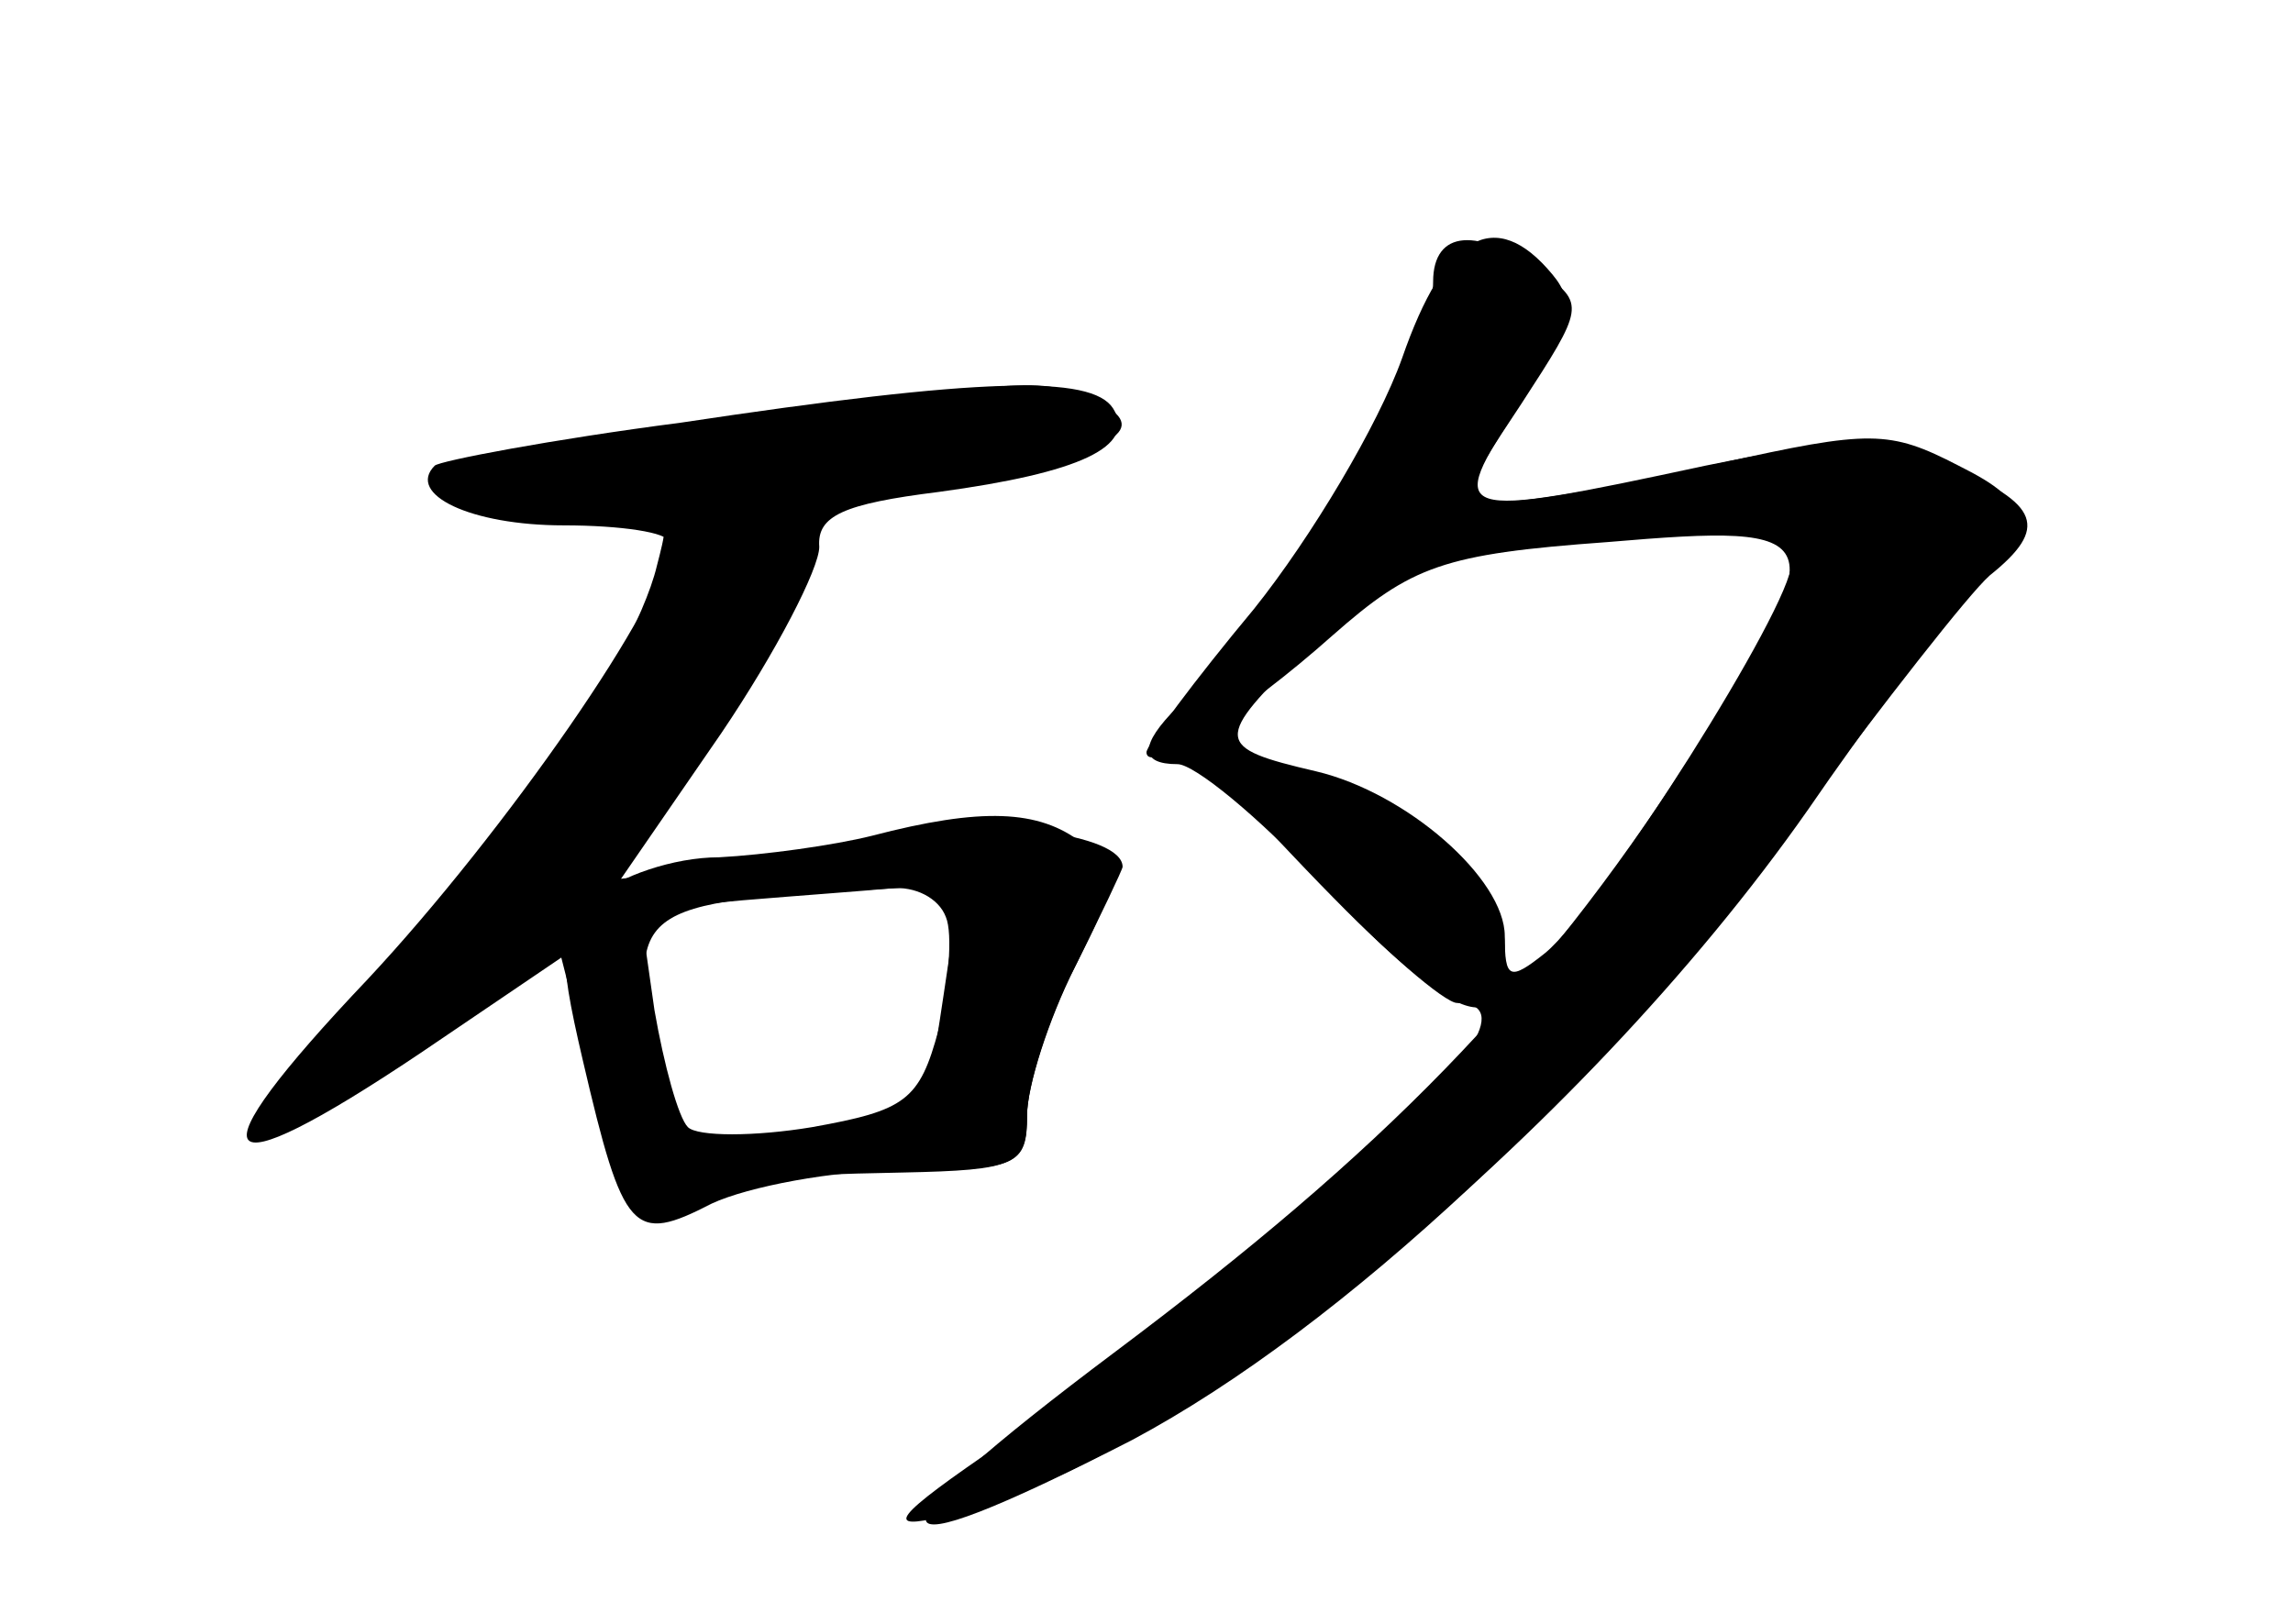 <?xml version="1.0" standalone="no"?>
<!DOCTYPE svg PUBLIC "-//W3C//DTD SVG 20010904//EN"
 "http://www.w3.org/TR/2001/REC-SVG-20010904/DTD/svg10.dtd">
<svg version="1.0" xmlns="http://www.w3.org/2000/svg"
 width="96pt" height="68pt" viewBox="0 0 96 68"
 preserveAspectRatio="xMidYMid meet">
<g transform="translate(0,68) scale(0.1,-0.1)" fill="#000000" stroke="none">
<g id="part-0" class="char-part">
  <path d="M600 562 c0 -32 -55 -123 -107 -178 -16 -16 -16 -24 0 -24 7 0 34
-22 60 -50 26 -28 52 -50 57 -50 24 0 5 -28 -46 -70 -31 -25 -63 -52 -72 -61
-9 -8 -42 -32 -72 -53 -47 -32 -50 -37 -25 -31 98 21 266 159 362 296 24 35
52 72 62 84 33 36 33 44 1 60 -29 15 -37 15 -100 1 -38 -9 -78 -16 -90 -16
-19 0 -19 2 7 41 26 40 27 42 8 55 -26 19 -45 18 -45 -4z m150 -118 c0 -18
-79 -143 -103 -163 -15 -12 -17 -11 -17 7 0 24 -41 60 -79 69 -43 10 -43 13
-4 51 33 31 47 37 98 43 101 10 105 10 105 -7z"/>
  <path d="M285 503 c-54 -7 -101 -16 -103 -18 -12 -12 15 -25 54 -25 24 0 44
-3 44 -7 0 -23 -69 -122 -126 -183 -75 -79 -66 -90 22 -31 l59 40 14 -55 c11
-44 17 -54 30 -49 26 11 43 13 99 14 47 1 52 3 52 24 0 12 9 40 20 62 11 22
20 41 20 42 0 14 -57 21 -98 13 -26 -5 -62 -11 -79 -14 l-33 -4 42 61 c23 34
41 69 41 78 -1 13 10 18 50 23 59 8 83 19 73 35 -9 14 -55 13 -181 -6z m110
-240 c-4 -27 -8 -49 -8 -49 -1 -1 -25 -5 -53 -9 l-51 -6 -7 32 c-14 70 -13 71
98 77 l28 2 -7 -47z"/>
</g>
<g id="part-1" class="char-part">
  <path d="M298 501 c-122 -20 -147 -31 -69 -31 53 0 53 0 46 -27 -10 -42 -81
-147 -131 -193 -66 -60 -21 -50 60 14 46 37 140 172 132 191 -5 14 9 19 87 30
48 7 60 18 31 29 -20 8 -29 7 -156 -13z"/>
</g>
<g id="part-2" class="char-part">
  <path d="M365 330 c-16 -4 -45 -8 -64 -9 -19 0 -42 -8 -52 -17 -15 -13 -16
-21 -5 -68 17 -73 21 -77 54 -60 15 7 51 14 80 14 48 0 52 2 52 23 0 12 9 41
20 62 19 38 19 41 3 52 -18 14 -42 15 -88 3z m31 -34 c3 -7 1 -29 -3 -47 -8
-30 -14 -34 -53 -41 -24 -4 -48 -4 -52 0 -4 4 -10 26 -14 49 l-6 42 43 4 c24
2 52 4 62 5 10 1 20 -4 23 -12z"/>
</g>
<g id="part-3" class="char-part">
  <path d="M587 530 c-10 -28 -38 -75 -62 -105 -25 -30 -45 -57 -45 -60 0 -10
41 16 78 49 33 29 46 34 115 39 94 8 96 4 34 -91 -64 -99 -128 -164 -240 -248
-108 -81 -106 -95 7 -37 88 47 196 148 280 262 35 47 70 92 79 100 25 20 21
30 -17 46 -29 12 -43 12 -102 0 -107 -23 -109 -22 -78 25 22 33 24 43 14 55
-24 29 -45 17 -63 -35z"/>
</g>
<g id="part-4" class="char-part">
  <path d="M540 323 c69 -73 90 -82 90 -39 0 27 -34 56 -89 74 -49 17 -49 16 -1
-35z"/>
</g>
</g>
</svg>